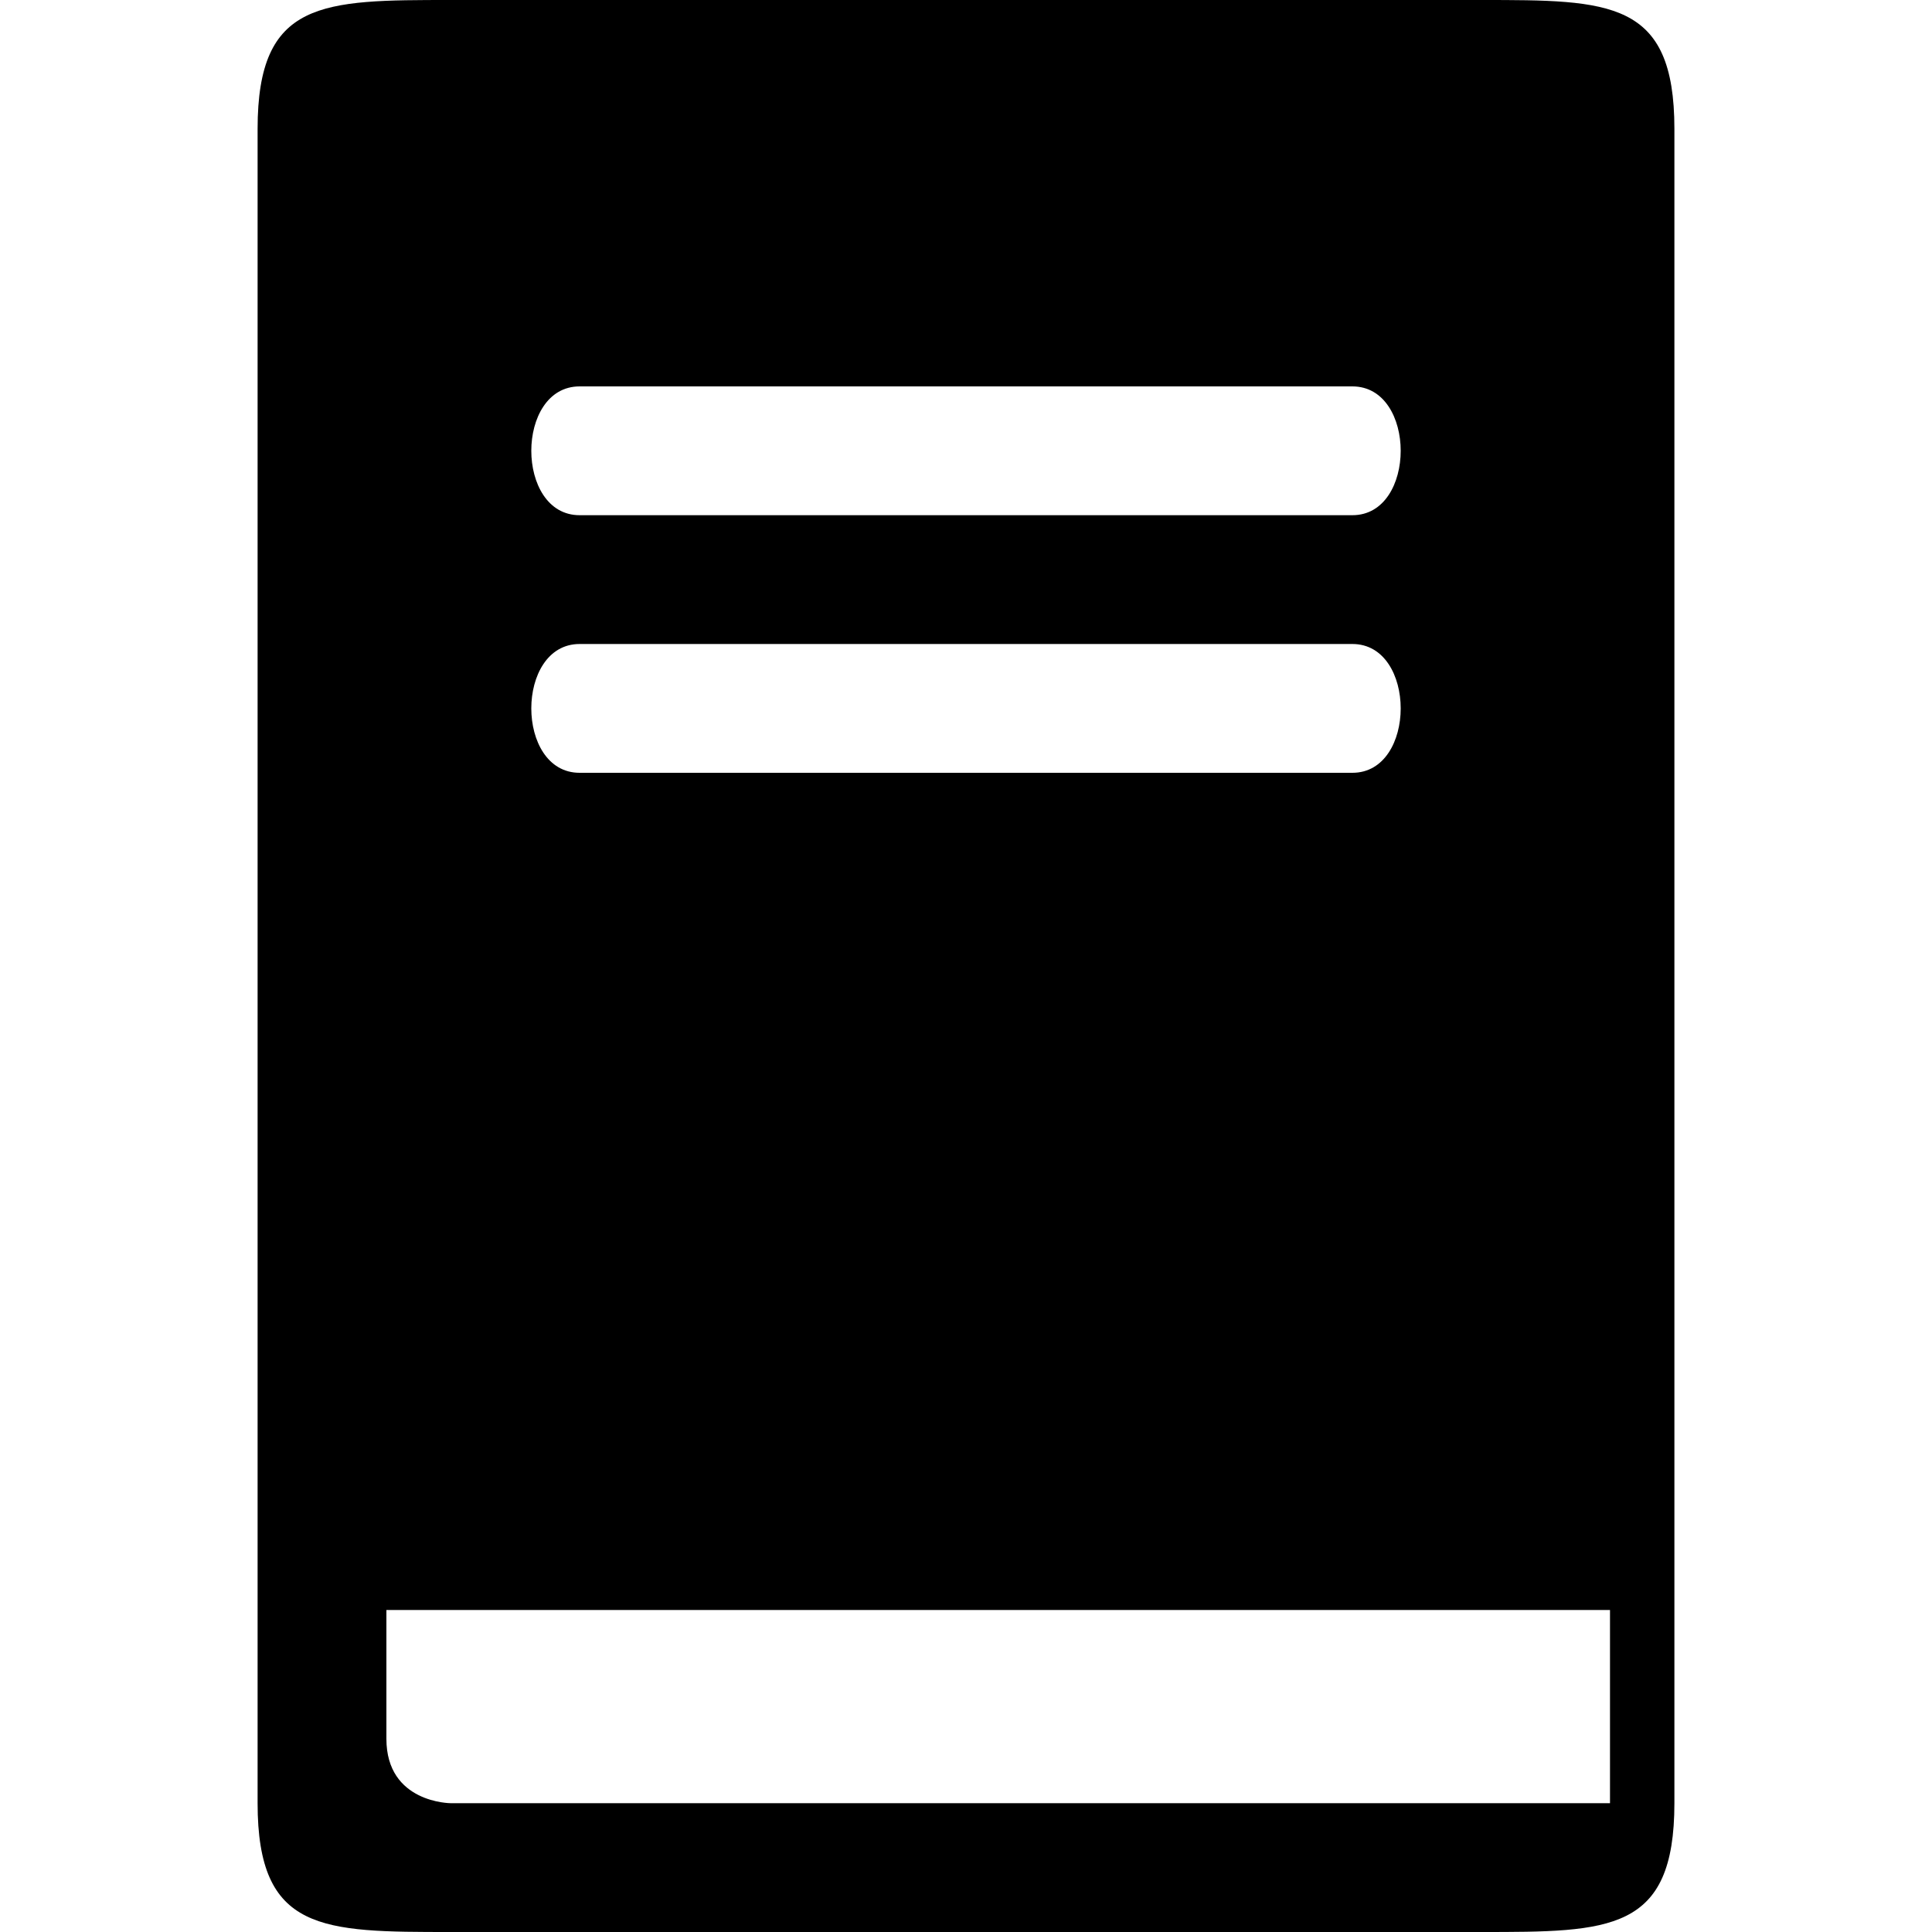 <?xml version="1.0" encoding="UTF-8"?>
<svg width="15" height="15" viewBox="0 0 15 15" xmlns="http://www.w3.org/2000/svg" id="book_store">
  <path d="M11.5 0C12.5 0 13 0 13 1C13 1 13 14 13 14C13 15 12.5 15 11.5 15C11.5 15 3.5 15 3.5 15C2.5 15 2 15 2 14L2 1C2 0 2.5 0 3.5 0L11.5 0zM12.5 12.5L3 12.5C3 12.5 3 13.5 3 13.5C3 14 3.5 14 3.5 14L12.5 14L12.5 12.5zM10.5 5C10.5 5 4.5 5 4.5 5C4 5 4 6 4.5 6C4.5 6 10.5 6 10.5 6C11 6 11 5 10.5 5zM10.5 3C10.5 3 4.5 3 4.5 3C4 3 4 4 4.5 4C4.5 4 10.5 4 10.5 4C11 4 11 3 10.5 3z"/>
</svg>
